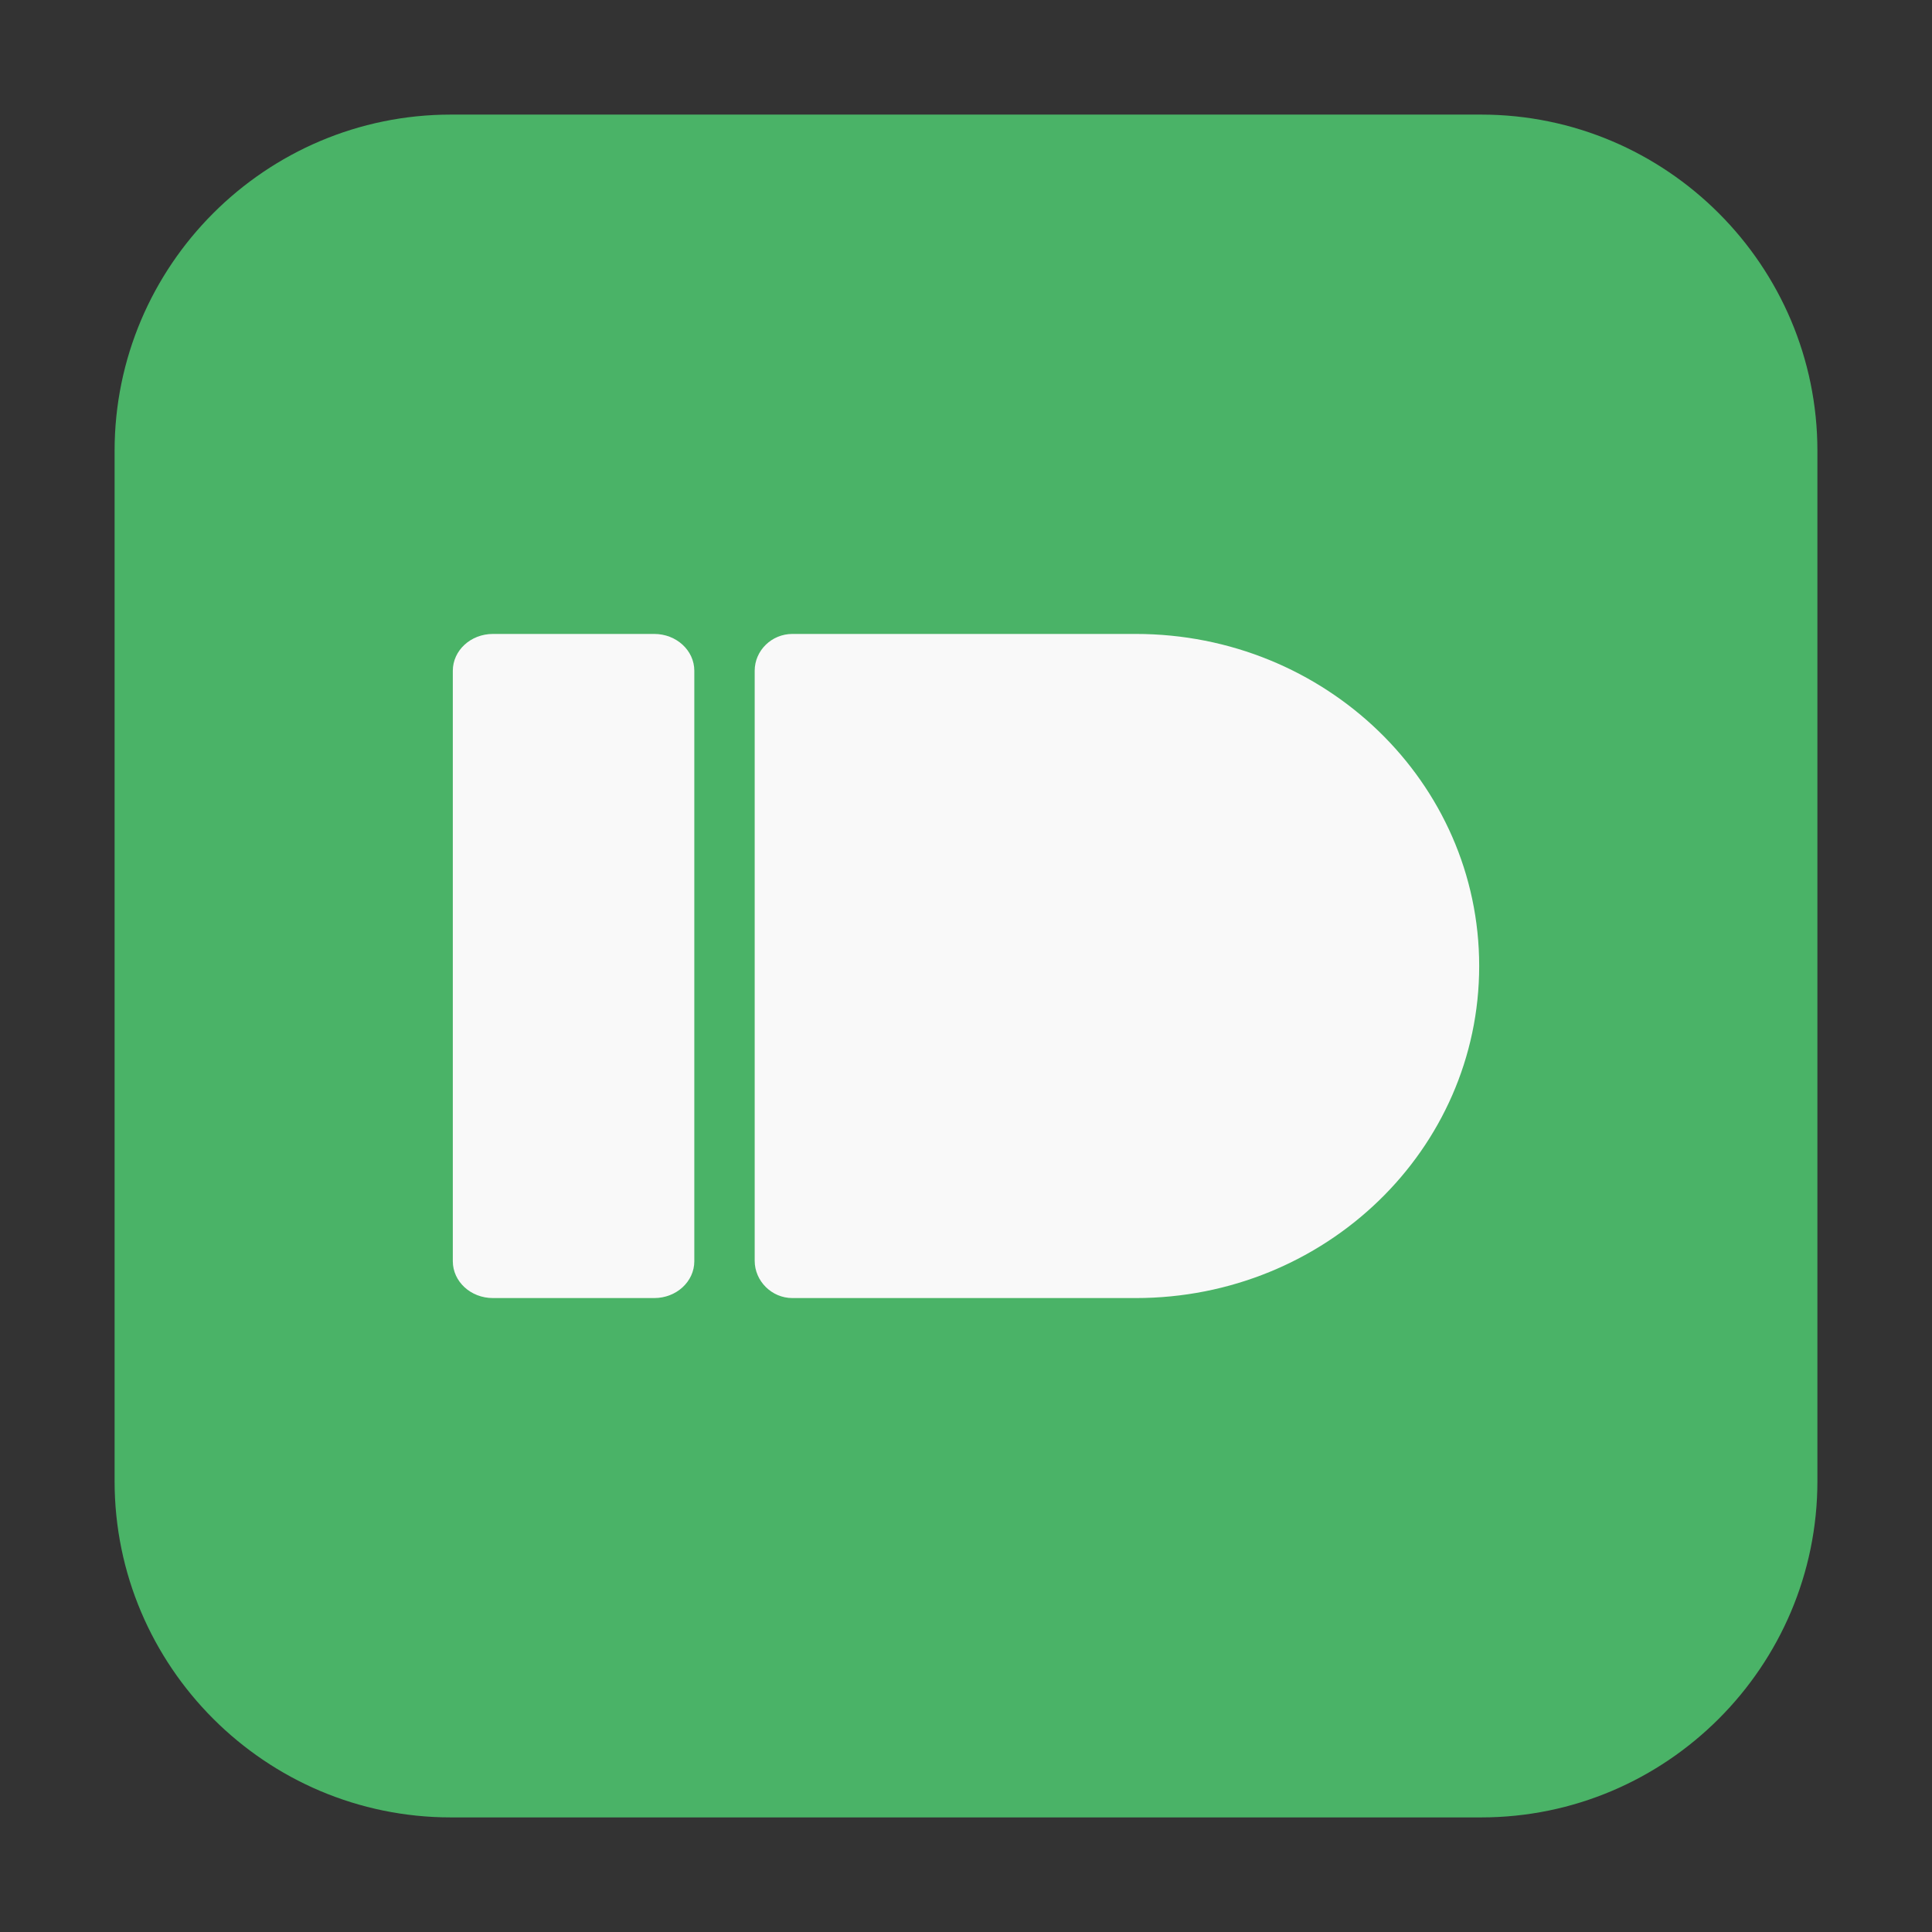 <?xml version="1.0" encoding="UTF-8"?>
<svg xmlns="http://www.w3.org/2000/svg" xmlns:xlink="http://www.w3.org/1999/xlink" width="16pt" height="16pt" viewBox="0 0 16 16" version="1.1">
<rect x="0" y="0" width="16" height="16" fill="#333333" stroke="none"/>
<g id="surface1">
<path style=" stroke:none;fill-rule:evenodd;fill:rgb(29.02%,70.196%,40.392%);fill-opacity:1;" d="M 3.734 0.949 L 12.266 0.949 C 13.801 0.949 15.051 2.199 15.051 3.734 L 15.051 12.266 C 15.051 13.801 13.801 15.051 12.266 15.051 L 3.734 15.051 C 2.199 15.051 0.949 13.801 0.949 12.266 L 0.949 3.734 C 0.949 2.199 2.199 0.949 3.734 0.949 Z M 3.734 0.949 "/>
<path style=" stroke:none;fill-rule:nonzero;fill:rgb(97.647%,97.647%,97.647%);fill-opacity:1;" d="M 4.082 5.25 L 5.418 5.25 C 5.602 5.25 5.75 5.387 5.75 5.555 L 5.75 10.445 C 5.75 10.613 5.602 10.75 5.418 10.75 L 4.082 10.75 C 3.898 10.75 3.75 10.613 3.75 10.445 L 3.75 5.555 C 3.75 5.387 3.898 5.25 4.082 5.25 "/>
<path style=" stroke:none;fill-rule:nonzero;fill:rgb(97.647%,97.647%,97.647%);fill-opacity:1;" d="M 6.562 5.25 C 6.391 5.25 6.25 5.387 6.25 5.555 L 6.25 10.441 C 6.25 10.609 6.391 10.75 6.562 10.75 C 7.512 10.75 8.457 10.75 9.406 10.75 C 10.977 10.75 12.25 9.52 12.25 8 C 12.25 6.48 10.977 5.25 9.406 5.25 Z M 6.562 5.25 "/>
</g>
</svg>
